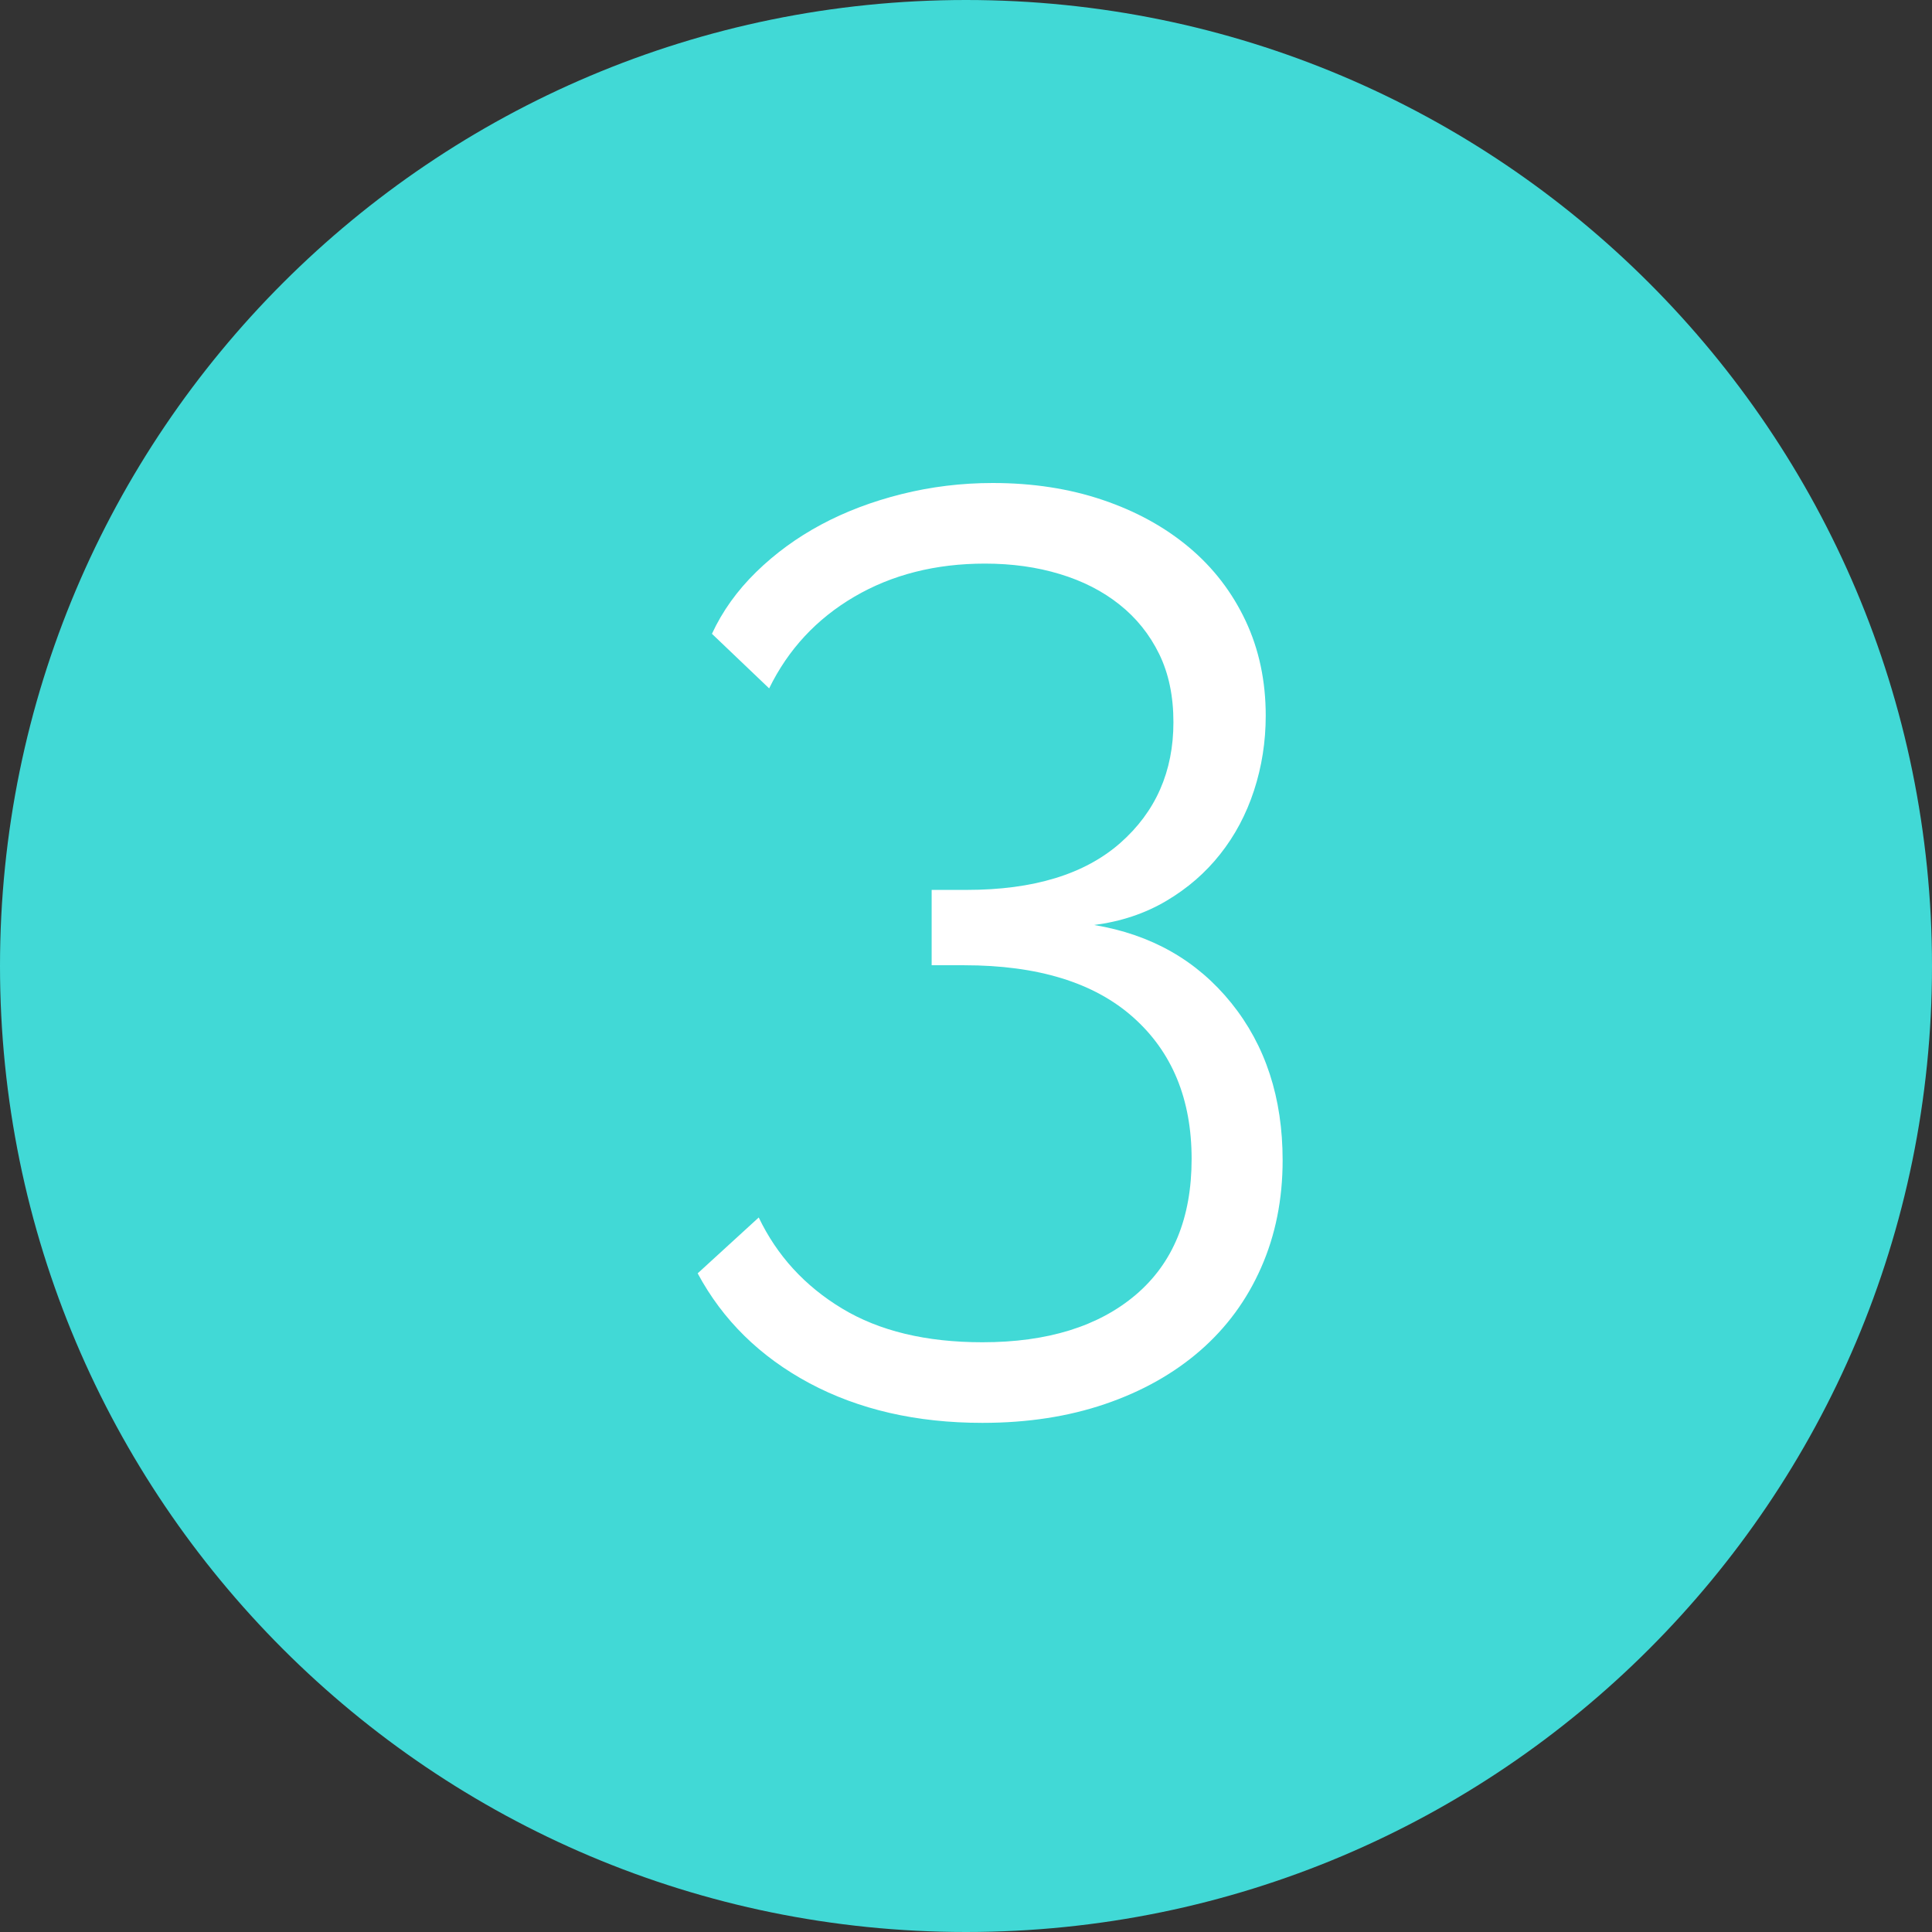 <?xml version="1.0" encoding="UTF-8" standalone="no"?>
<svg width="36px" height="36px" viewBox="0 0 36 36" version="1.1" xmlns="http://www.w3.org/2000/svg" xmlns:xlink="http://www.w3.org/1999/xlink">
    <rect x="0" y="0" width="36" height="36" fill="#333333" stroke="none"/>
    <!-- Generator: Sketch 3.8.3 (29802) - http://www.bohemiancoding.com/sketch -->
    <title>3</title>
    <desc>Created with Sketch.</desc>
    <defs></defs>
    <g id="Page-1" stroke="none" stroke-width="1" fill="none" fill-rule="evenodd">
        <g id="3">
            <path d="M18,36 C27.941,36 36,27.941 36,18 C36,8.059 27.941,0 18,0 C8.059,0 0,8.059 0,18 C0,27.941 8.059,36 18,36 Z" id="Oval-429" fill="#41D9D6"></path>
            <path d="M20.388,17.236 C21.454,17.413 22.305,17.898 22.943,18.689 C23.581,19.48 23.9,20.457 23.9,21.62 C23.9,22.346 23.767,23.013 23.5,23.618 C23.234,24.224 22.854,24.74 22.362,25.168 C21.869,25.596 21.28,25.927 20.594,26.161 C19.907,26.396 19.144,26.513 18.305,26.513 C17.077,26.513 16.004,26.266 15.083,25.774 C14.163,25.281 13.468,24.599 13,23.727 L14.138,22.686 C14.478,23.396 14.994,23.961 15.689,24.381 C16.383,24.801 17.255,25.011 18.305,25.011 C19.516,25.011 20.469,24.716 21.163,24.127 C21.857,23.537 22.204,22.694 22.204,21.596 C22.204,20.481 21.841,19.601 21.114,18.955 C20.388,18.309 19.338,17.986 17.966,17.986 L17.36,17.986 L17.36,16.582 L18.014,16.582 C19.257,16.582 20.21,16.291 20.872,15.71 C21.534,15.128 21.865,14.377 21.865,13.457 C21.865,12.972 21.777,12.549 21.599,12.185 C21.421,11.822 21.175,11.515 20.86,11.265 C20.545,11.014 20.174,10.825 19.746,10.696 C19.318,10.566 18.854,10.502 18.353,10.502 C17.433,10.502 16.621,10.708 15.919,11.119 C15.216,11.531 14.687,12.1 14.332,12.827 L13.266,11.81 C13.46,11.39 13.735,11.006 14.09,10.659 C14.445,10.312 14.849,10.017 15.301,9.775 C15.753,9.533 16.254,9.343 16.803,9.206 C17.352,9.069 17.917,9 18.498,9 C19.241,9 19.924,9.105 20.545,9.315 C21.167,9.525 21.704,9.82 22.156,10.199 C22.608,10.578 22.959,11.035 23.21,11.568 C23.46,12.1 23.585,12.69 23.585,13.336 C23.585,13.82 23.512,14.284 23.367,14.729 C23.222,15.173 23.012,15.568 22.737,15.915 C22.463,16.263 22.128,16.553 21.732,16.787 C21.336,17.022 20.888,17.171 20.388,17.236 L20.388,17.236 Z" fill="#FFFFFF"></path>
        </g>
    </g>
</svg>